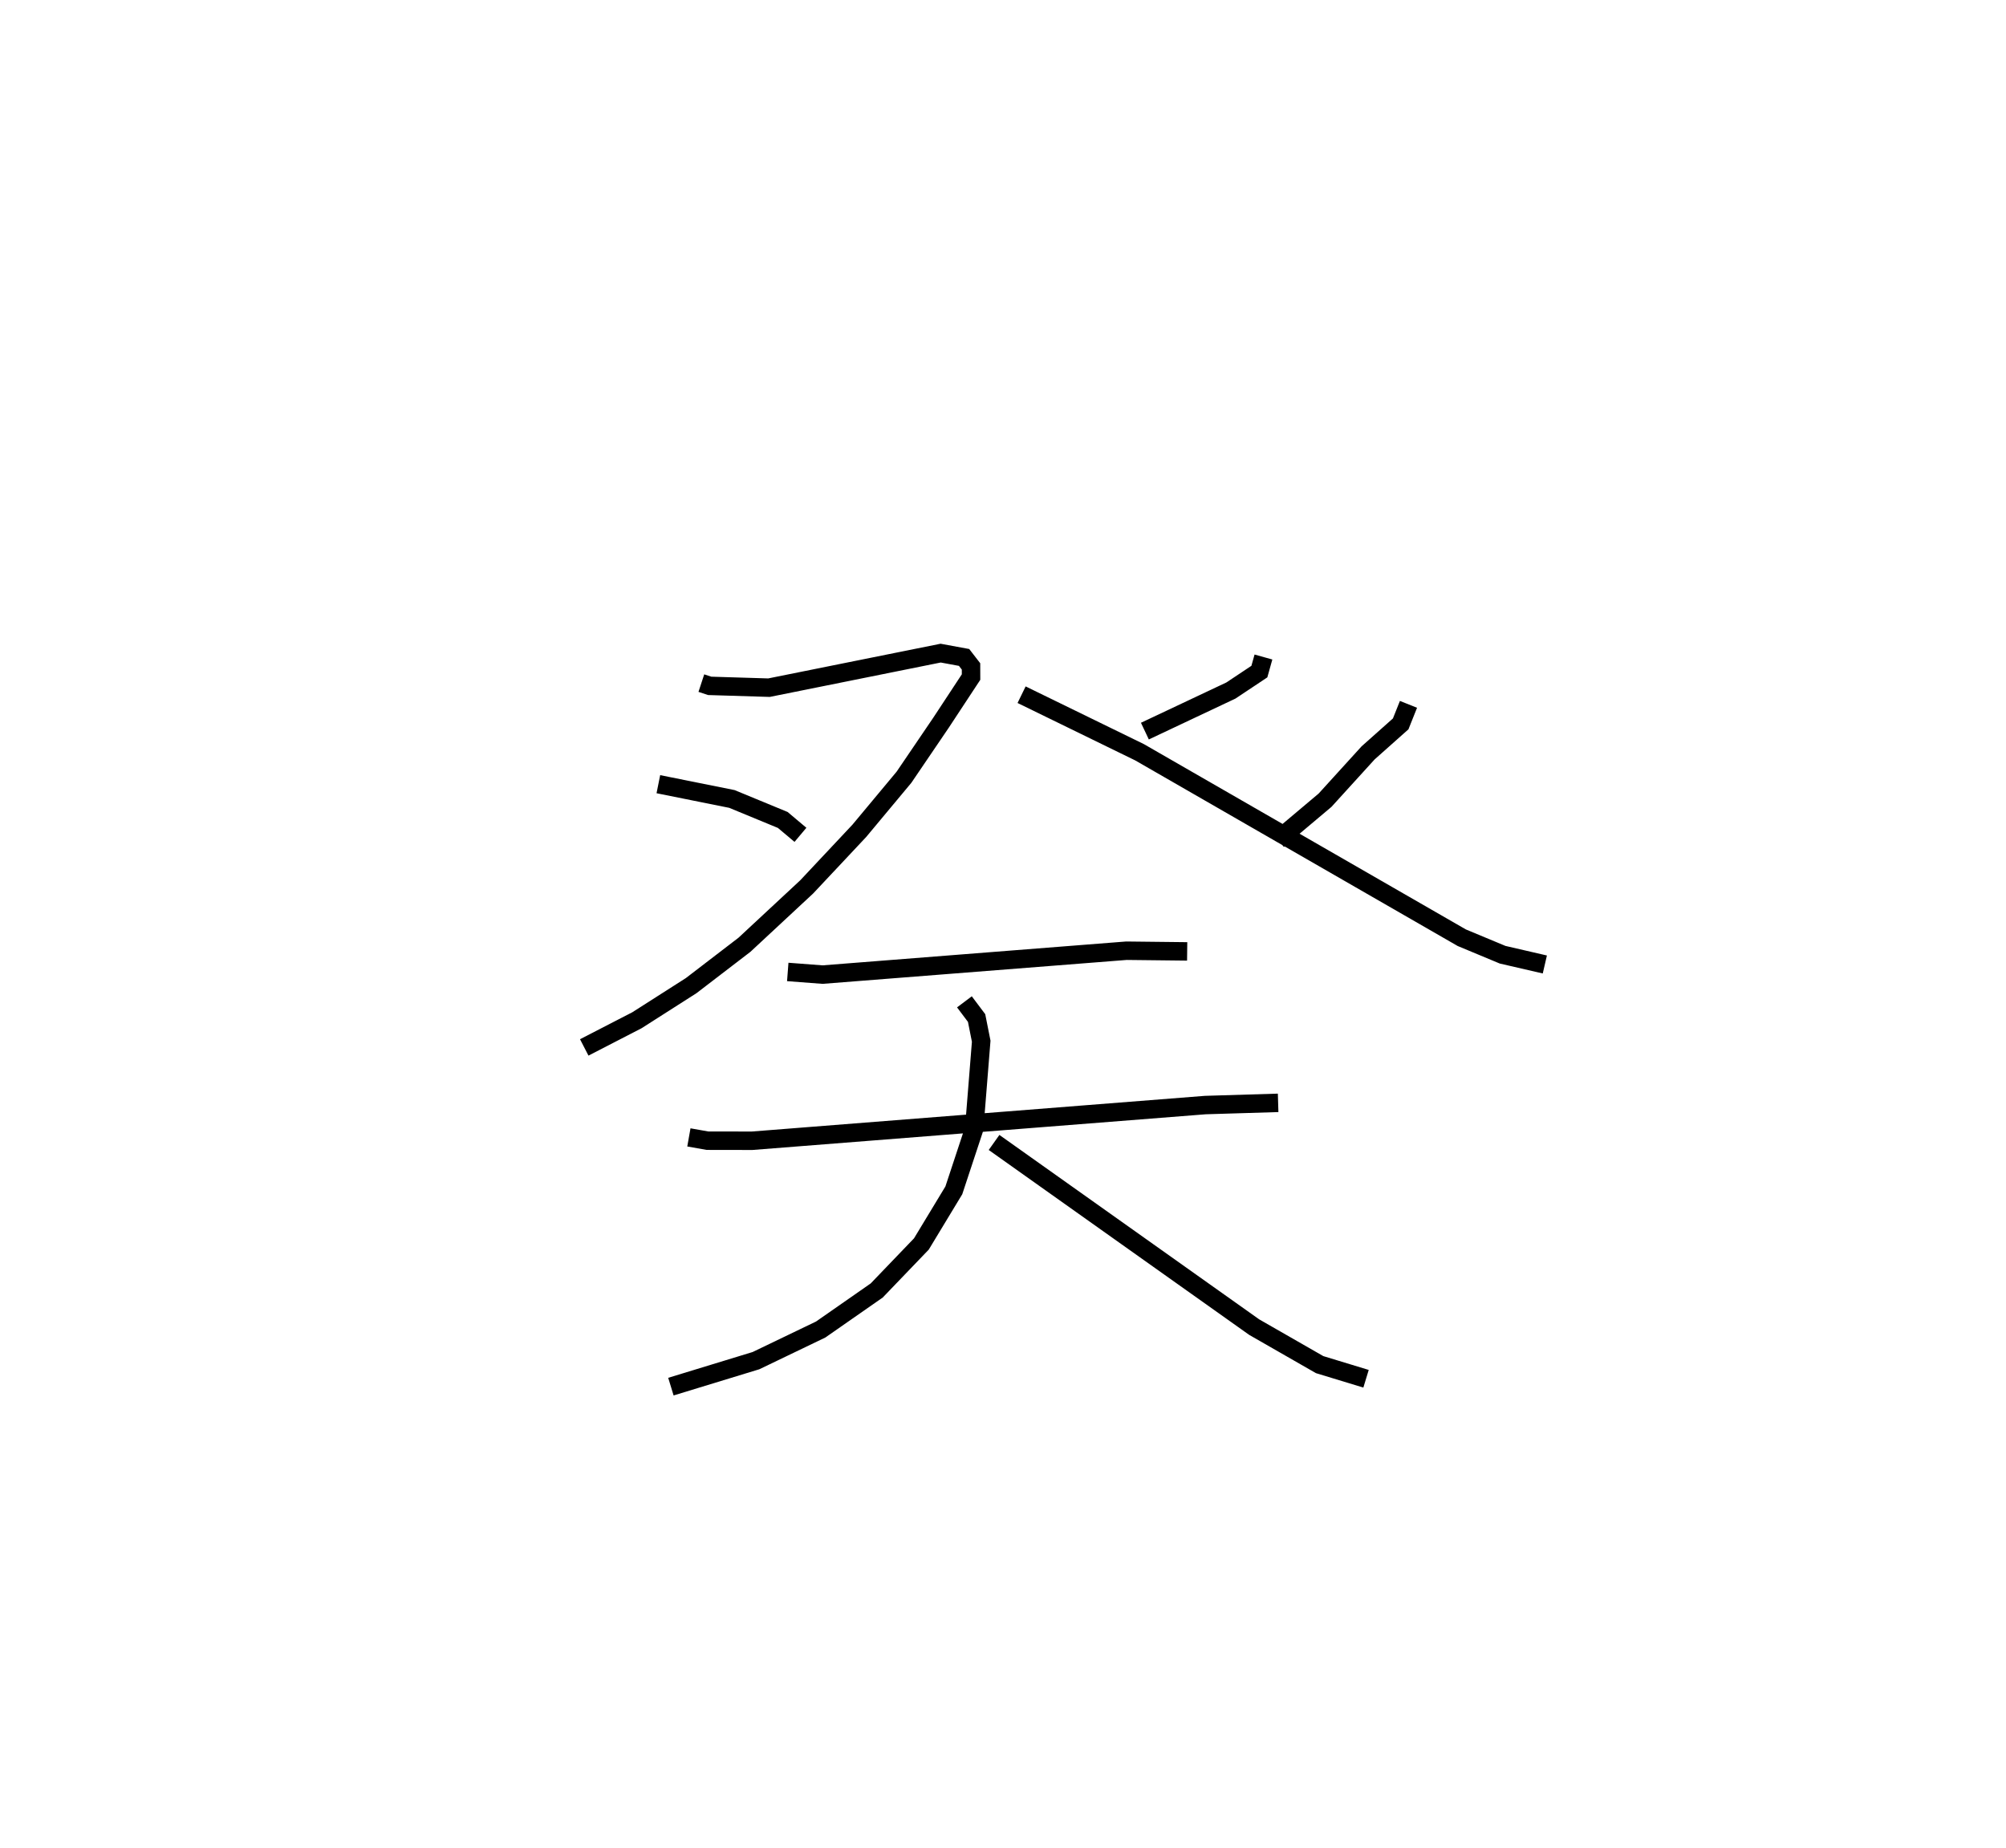 <?xml version="1.0" encoding="utf-8" ?>
<svg baseProfile="full" height="100.17" version="1.1" width="108.75" xmlns="http://www.w3.org/2000/svg" xmlns:ev="http://www.w3.org/2001/xml-events" xmlns:xlink="http://www.w3.org/1999/xlink"><defs /><rect fill="white" height="100.17" width="108.75" x="0" y="0" /><path d="M25,25 m0.0,0.0 m13.022,12.032 l0.455,0.149 3.211,0.098 l9.307,-1.873 1.27,0.234 l0.376,0.486 0.002,0.578 l-1.628,2.474 -2.007,2.955 l-2.423,2.907 -2.853,3.039 l-3.373,3.137 -2.893,2.218 l-2.938,1.875 -2.855,1.472 m4.018,-14.27 l3.987,0.801 2.757,1.138 l0.959,0.807 m25.1,-9.64 l-0.221,0.79 -1.543,1.027 l-4.663,2.2 m-6.684,-1.974 l6.392,3.119 17.471,10.055 l2.213,0.922 2.29,0.529 m-7.392,-14.102 l-0.423,1.059 -1.766,1.572 l-2.334,2.566 -2.554,2.151 m-26.574,7.159 l1.887,0.144 16.473,-1.295 l3.293,0.037 m-27.013,10.083 l1.003,0.178 2.42,0.004 l24.573,-1.935 3.948,-0.12 m-17.007,-5.476 l0.66,0.878 0.25,1.257 l-0.38,4.743 -1.104,3.341 l-1.759,2.907 -2.421,2.521 l-3.039,2.118 -3.507,1.686 l-4.612,1.409 m17.519,-13.237 l14.103,10.011 3.547,2.033 l2.516,0.766 " fill="none" stroke="black" stroke-width="1" /></svg>